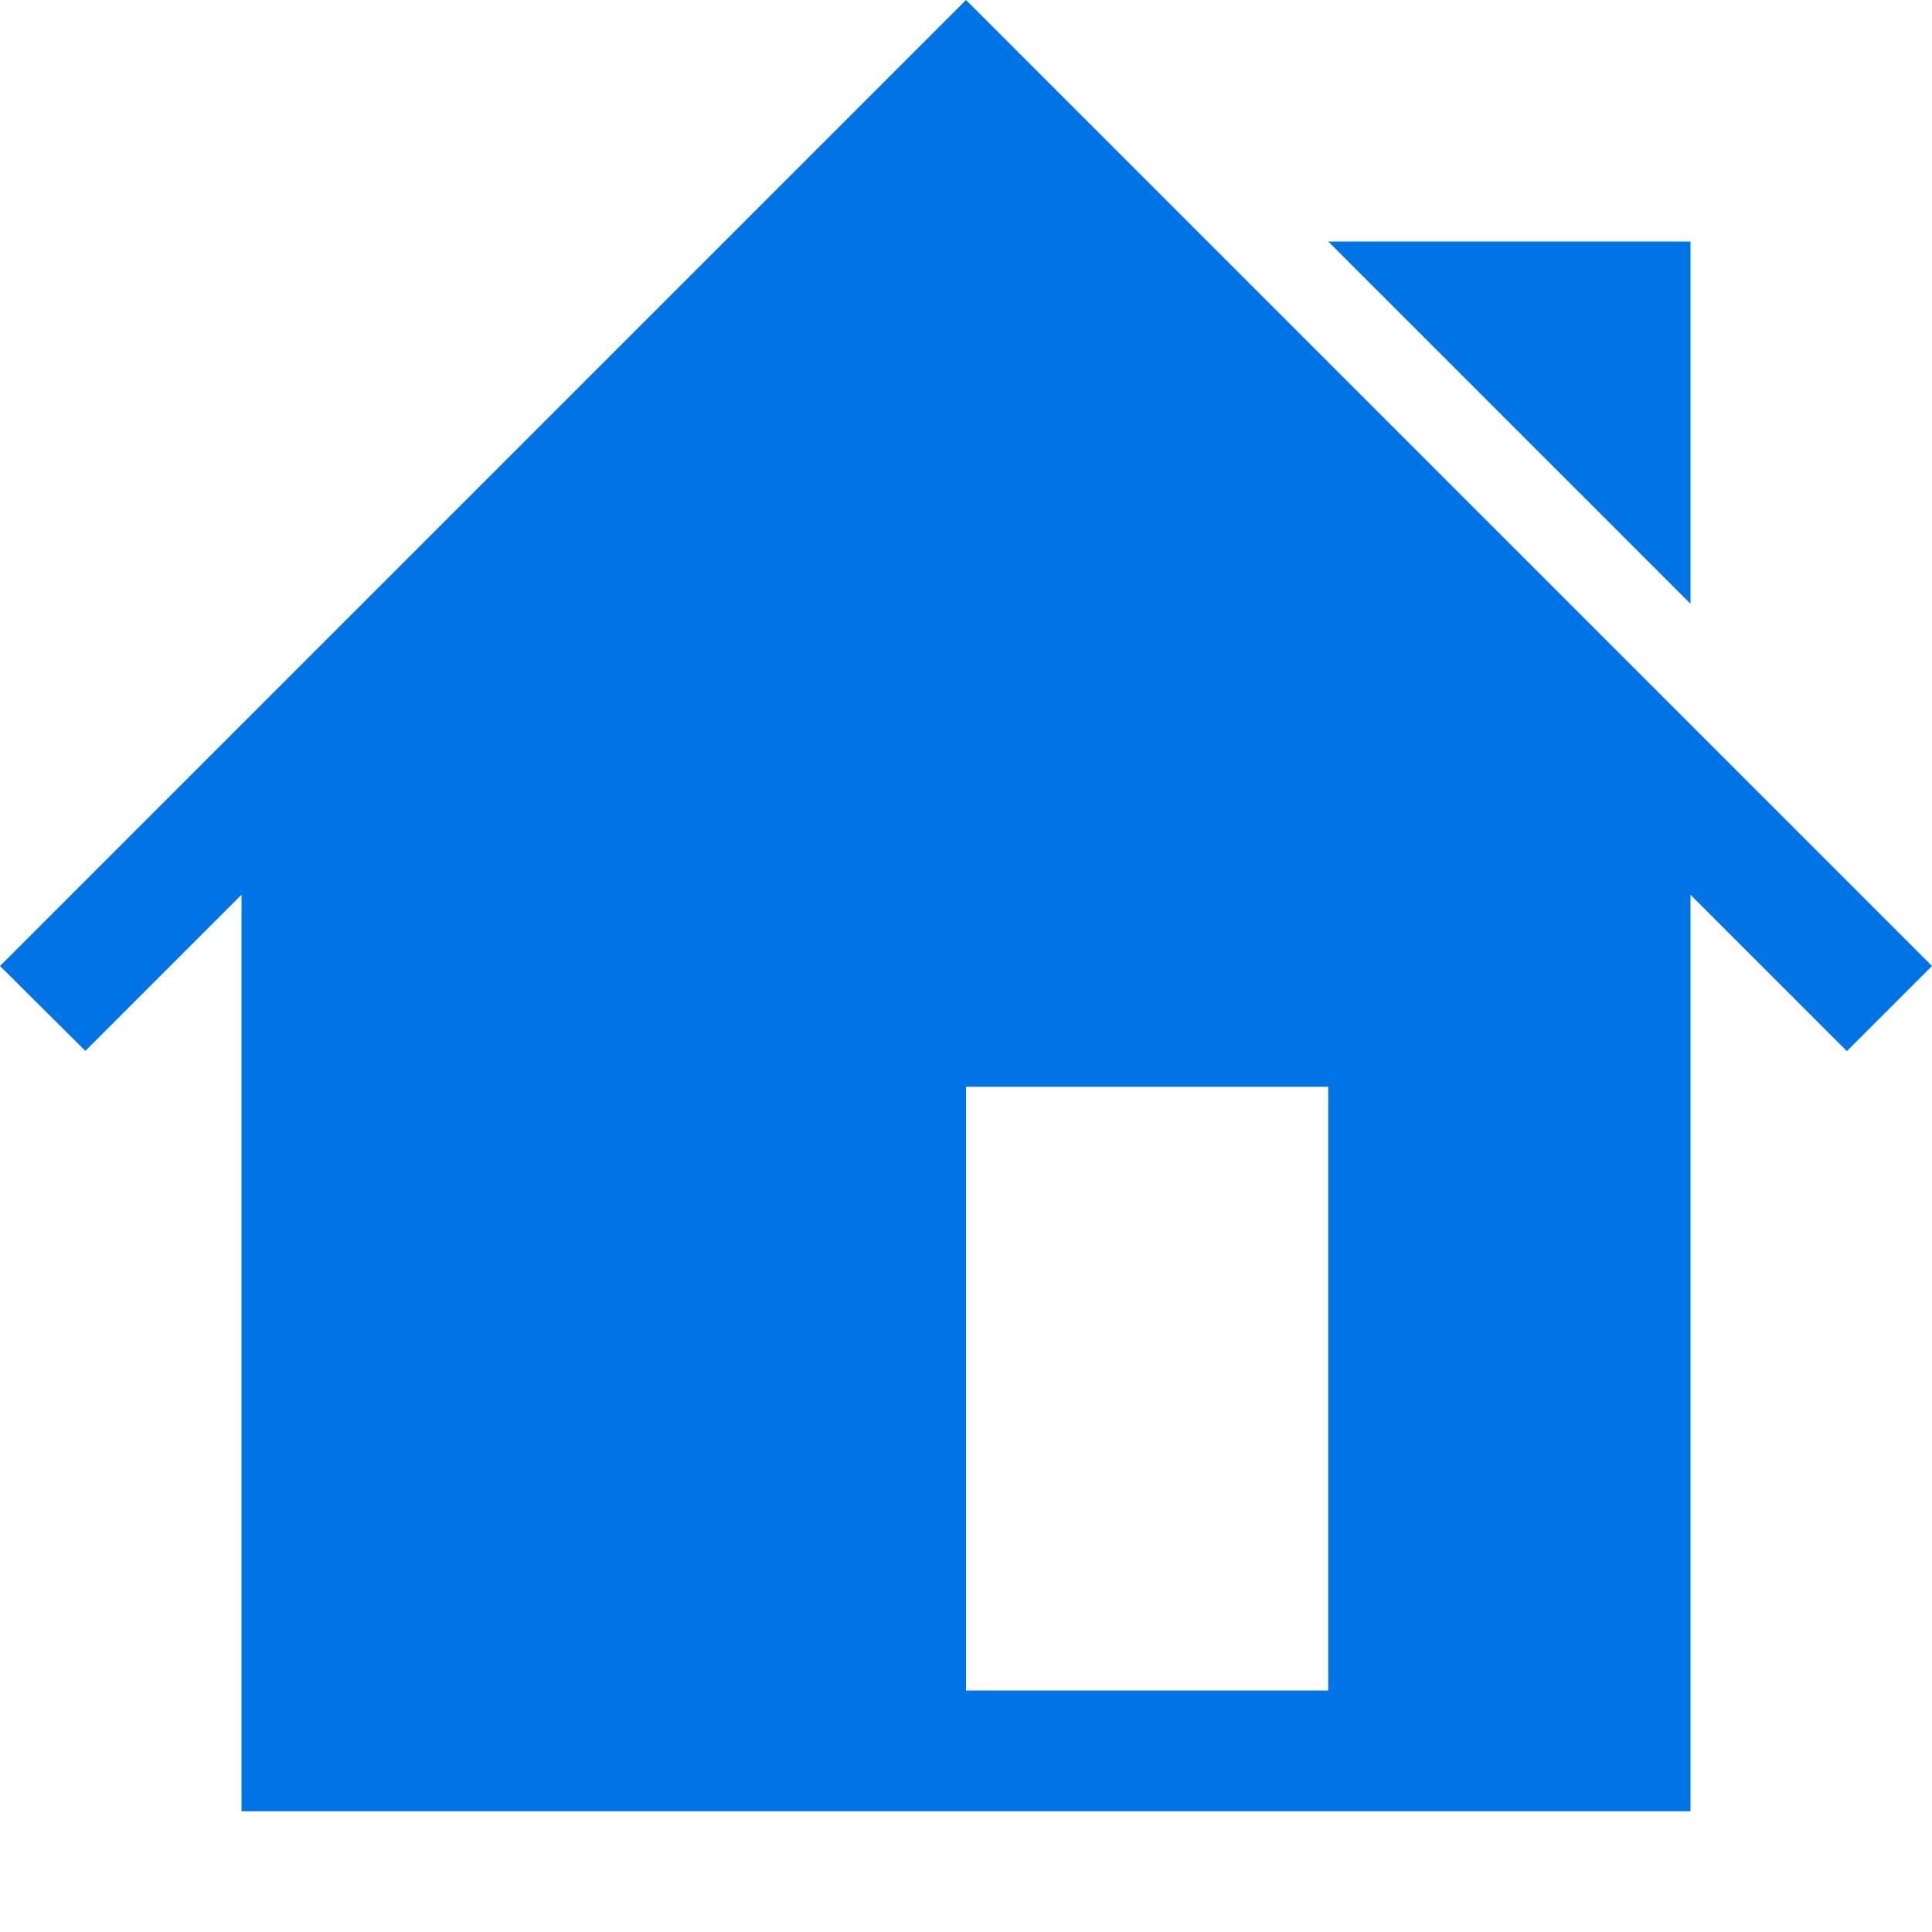 <?xml version="1.0" encoding="utf-8"?>
<svg width="16" height="16" viewBox="0 0 16 16" fill="#0073E5" xmlns="http://www.w3.org/2000/svg">
<path d="M16 8L8 0L0 8L0.707 8.703L2 7.41L2 15L14 15L14 7.41L15.295 8.705L16 8L16 8ZM11 14L11 9L8 9L8 14L11 14ZM14 5L14 2L11 2L14 5L14 5Z" fill-rule="evenodd"/>
</svg>
